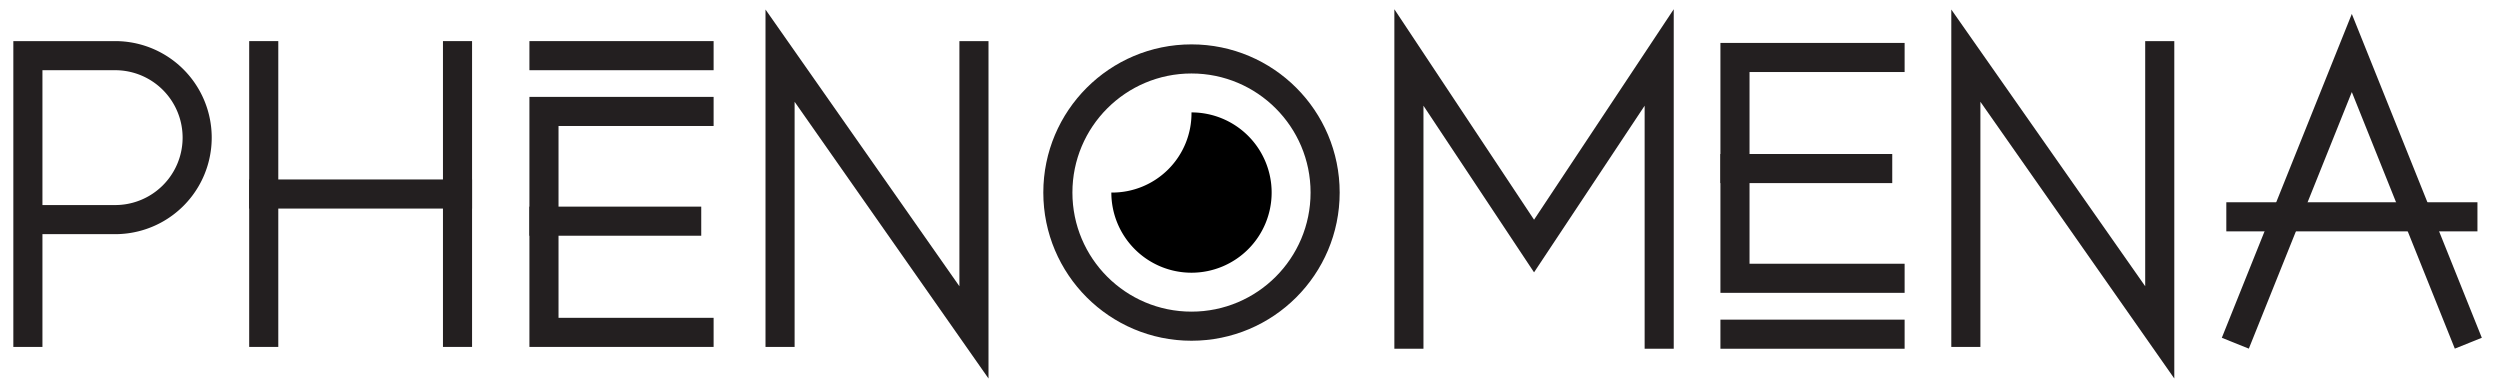 <svg xmlns="http://www.w3.org/2000/svg" viewBox="0 0 206.17 31.55"><defs><style>.cls-1{fill:none;stroke:#231f20;stroke-linecap:square;stroke-miterlimit:10;stroke-width:2.4px;}</style></defs><title>phenomena-logo</title><g id="Calque_2" data-name="Calque 2"><path class="cls-1" d="M2.3,27.41V4.59H9.5a6.76,6.76,0,1,1,0,13.52H2.3"/><line class="cls-1" x1="21.75" y1="4.59" x2="21.75" y2="27.41"/><line class="cls-1" x1="37.73" y1="4.59" x2="37.73" y2="27.41"/><line class="cls-1" x1="21.75" y1="16" x2="37.73" y2="16"/><polyline class="cls-1" points="57.65 9.19 44.86 9.19 44.86 27.41 57.65 27.41"/><line class="cls-1" x1="56.63" y1="18.24" x2="44.86" y2="18.24"/><line class="cls-1" x1="44.86" y1="4.59" x2="57.65" y2="4.59"/><polyline class="cls-1" points="64.33 27.41 64.33 4.59 80.32 27.41 80.32 4.59"/><circle class="cls-1" cx="98.26" cy="15.88" r="11.02"/><path d="M98.26,9.27a6.61,6.61,0,1,1-6.61,6.61A6.54,6.54,0,0,0,98.26,9.27Z"/><polyline class="cls-1" points="162.12 27.41 162.12 4.59 178.11 27.41 178.11 4.59"/><polyline class="cls-1" points="116.19 27.56 116.19 4.74 126.51 20.29 136.83 4.74 136.83 27.56"/><polyline class="cls-1" points="184.79 27.19 193.95 4.37 203.11 27.19"/><line class="cls-1" x1="184.8" y1="17.88" x2="203.11" y2="17.88"/><polyline class="cls-1" points="155.87 22.95 143.08 22.95 143.08 4.74 155.87 4.74"/><line class="cls-1" x1="154.85" y1="13.9" x2="143.08" y2="13.9"/><line class="cls-1" x1="143.08" y1="27.56" x2="155.87" y2="27.56"/></g></svg>